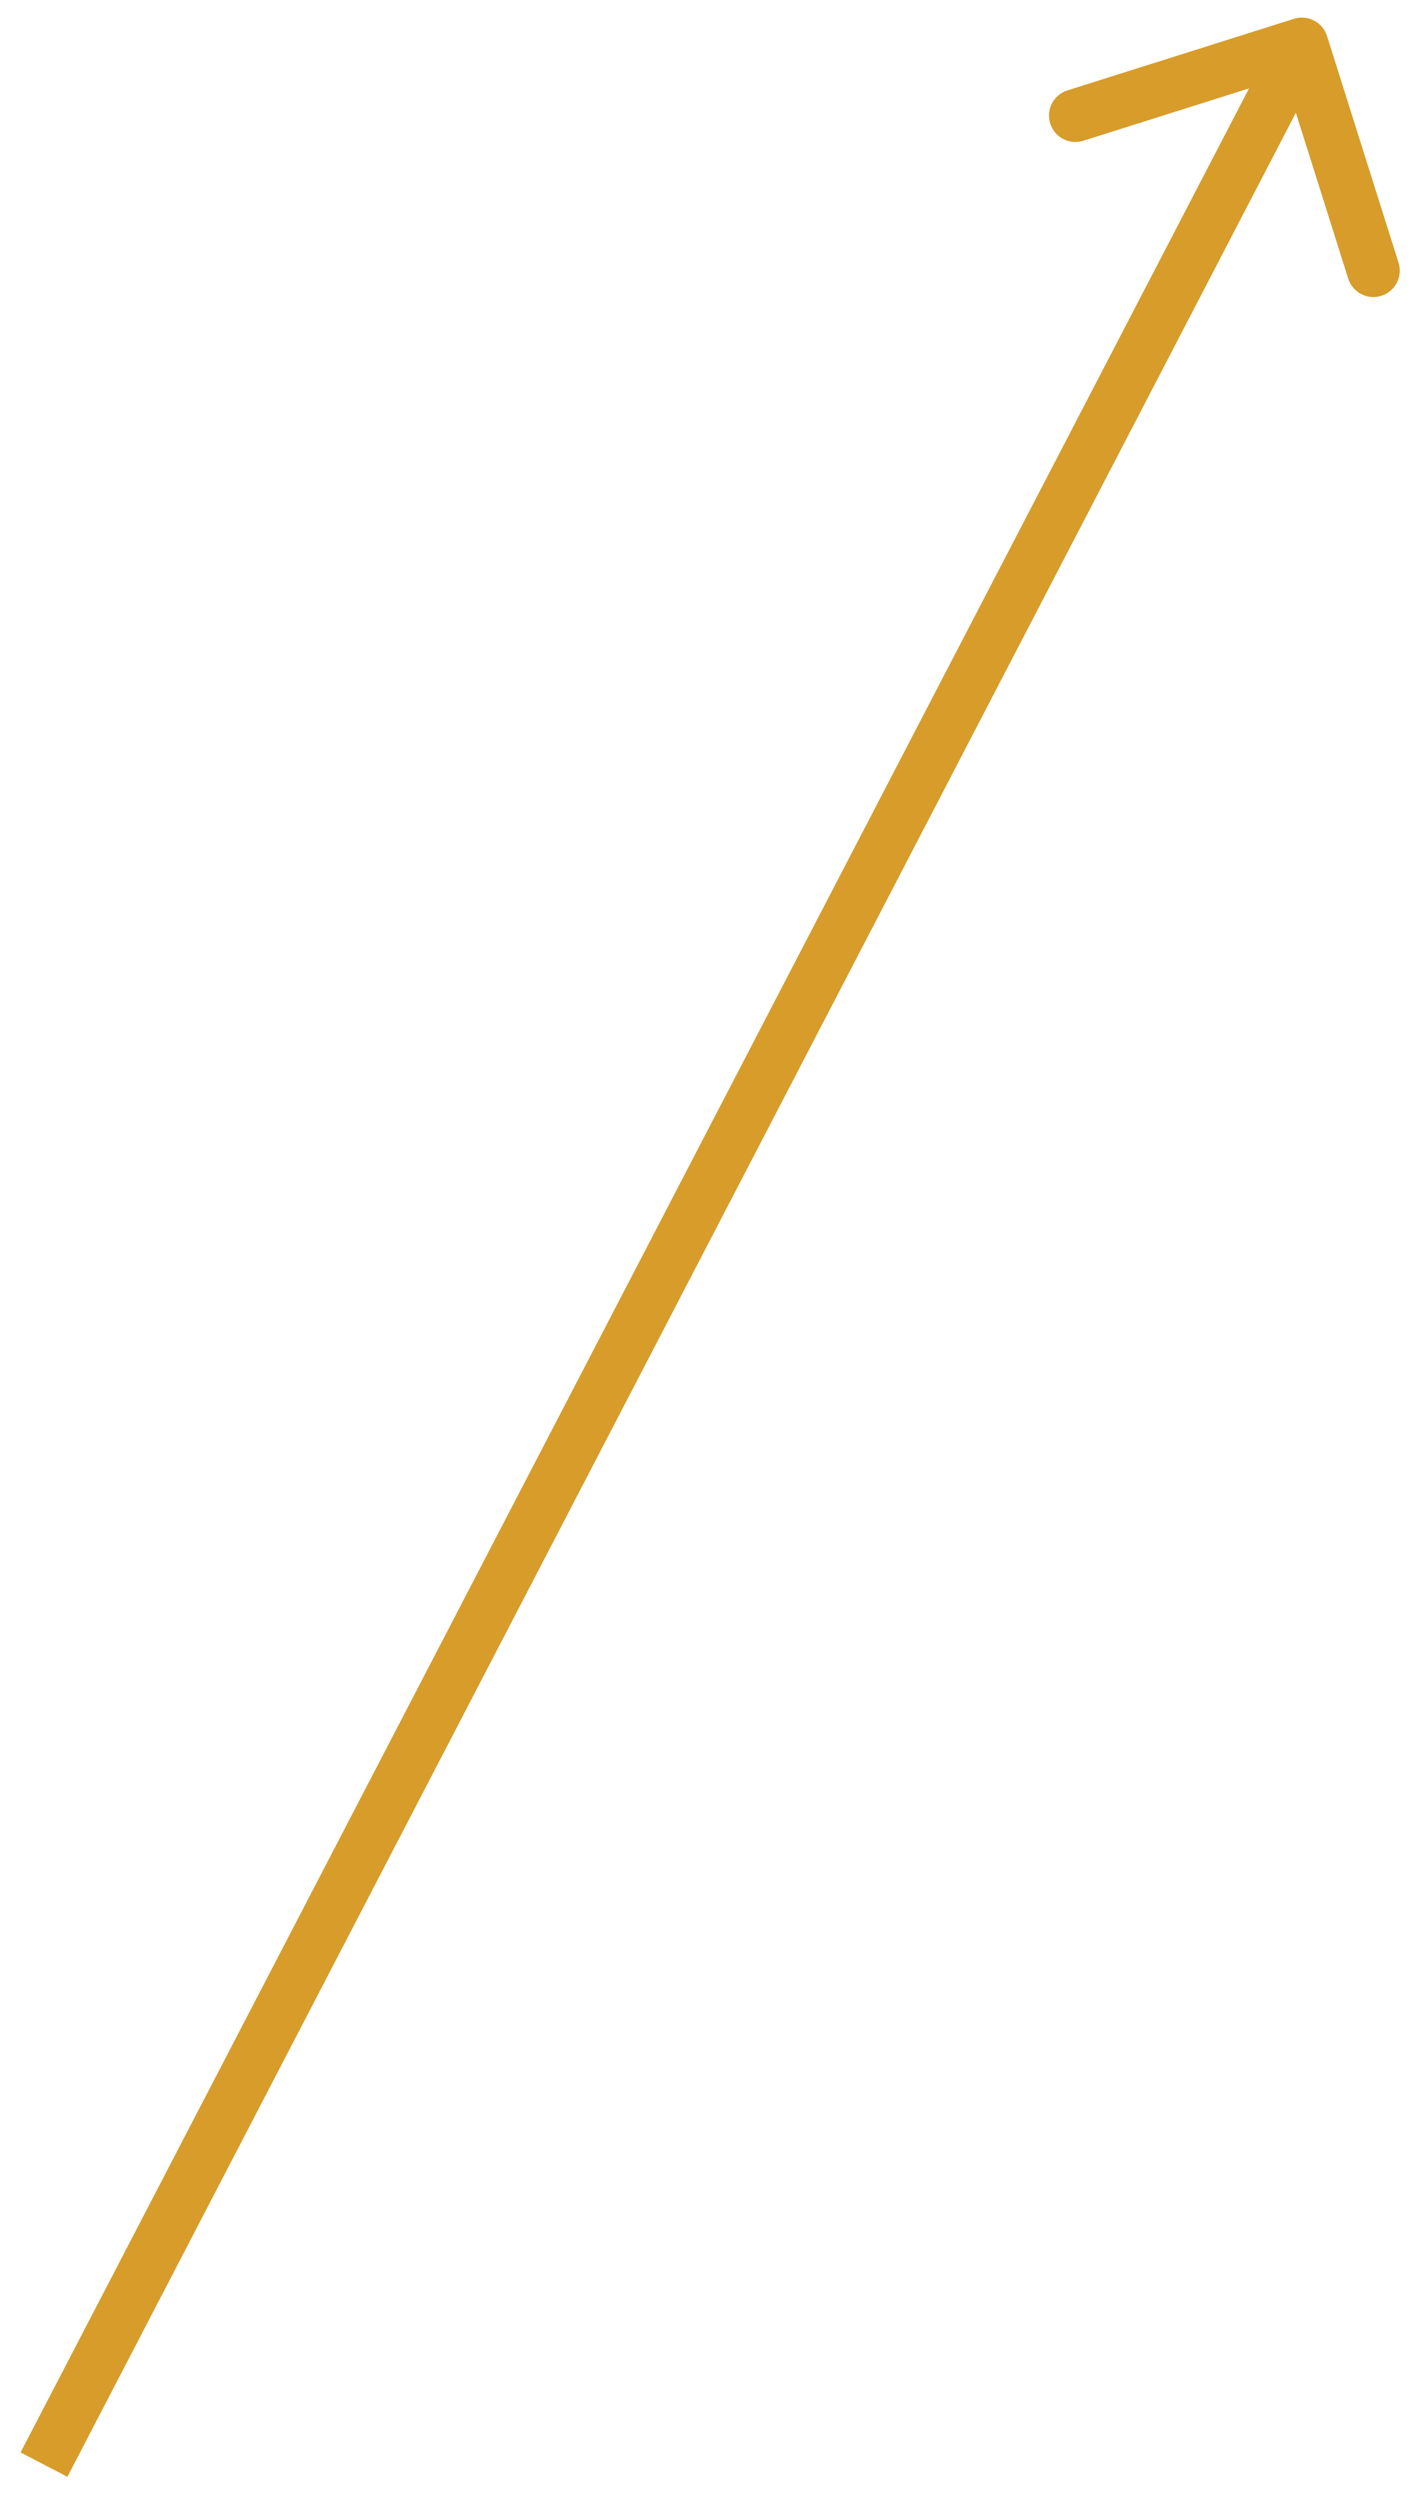 <svg width="162" height="284" viewBox="0 0 162 284" fill="none" xmlns="http://www.w3.org/2000/svg">
<g filter="url(#filter0_f_210_874)">
<path d="M150.861 4.097C150.362 2.517 148.677 1.64 147.097 2.139L121.35 10.27C119.77 10.769 118.894 12.454 119.393 14.034C119.891 15.614 121.577 16.49 123.157 15.991L146.043 8.764L153.27 31.65C153.769 33.23 155.454 34.106 157.034 33.608C158.614 33.108 159.49 31.423 158.991 29.843L150.861 4.097ZM7.662 281.384L150.662 6.384L145.338 3.616L2.338 278.616L7.662 281.384Z" fill="#D79C2A"/>
</g>
<defs>
<filter id="filter0_f_210_874" x="0.338" y="-0.001" width="160.793" height="283.385" filterUnits="userSpaceOnUse" color-interpolation-filters="sRGB">
<feFlood flood-opacity="0" result="BackgroundImageFix"/>
<feBlend mode="normal" in="SourceGraphic" in2="BackgroundImageFix" result="shape"/>
<feGaussianBlur stdDeviation="1" result="effect1_foregroundBlur_210_874"/>
</filter>
</defs>
</svg>
